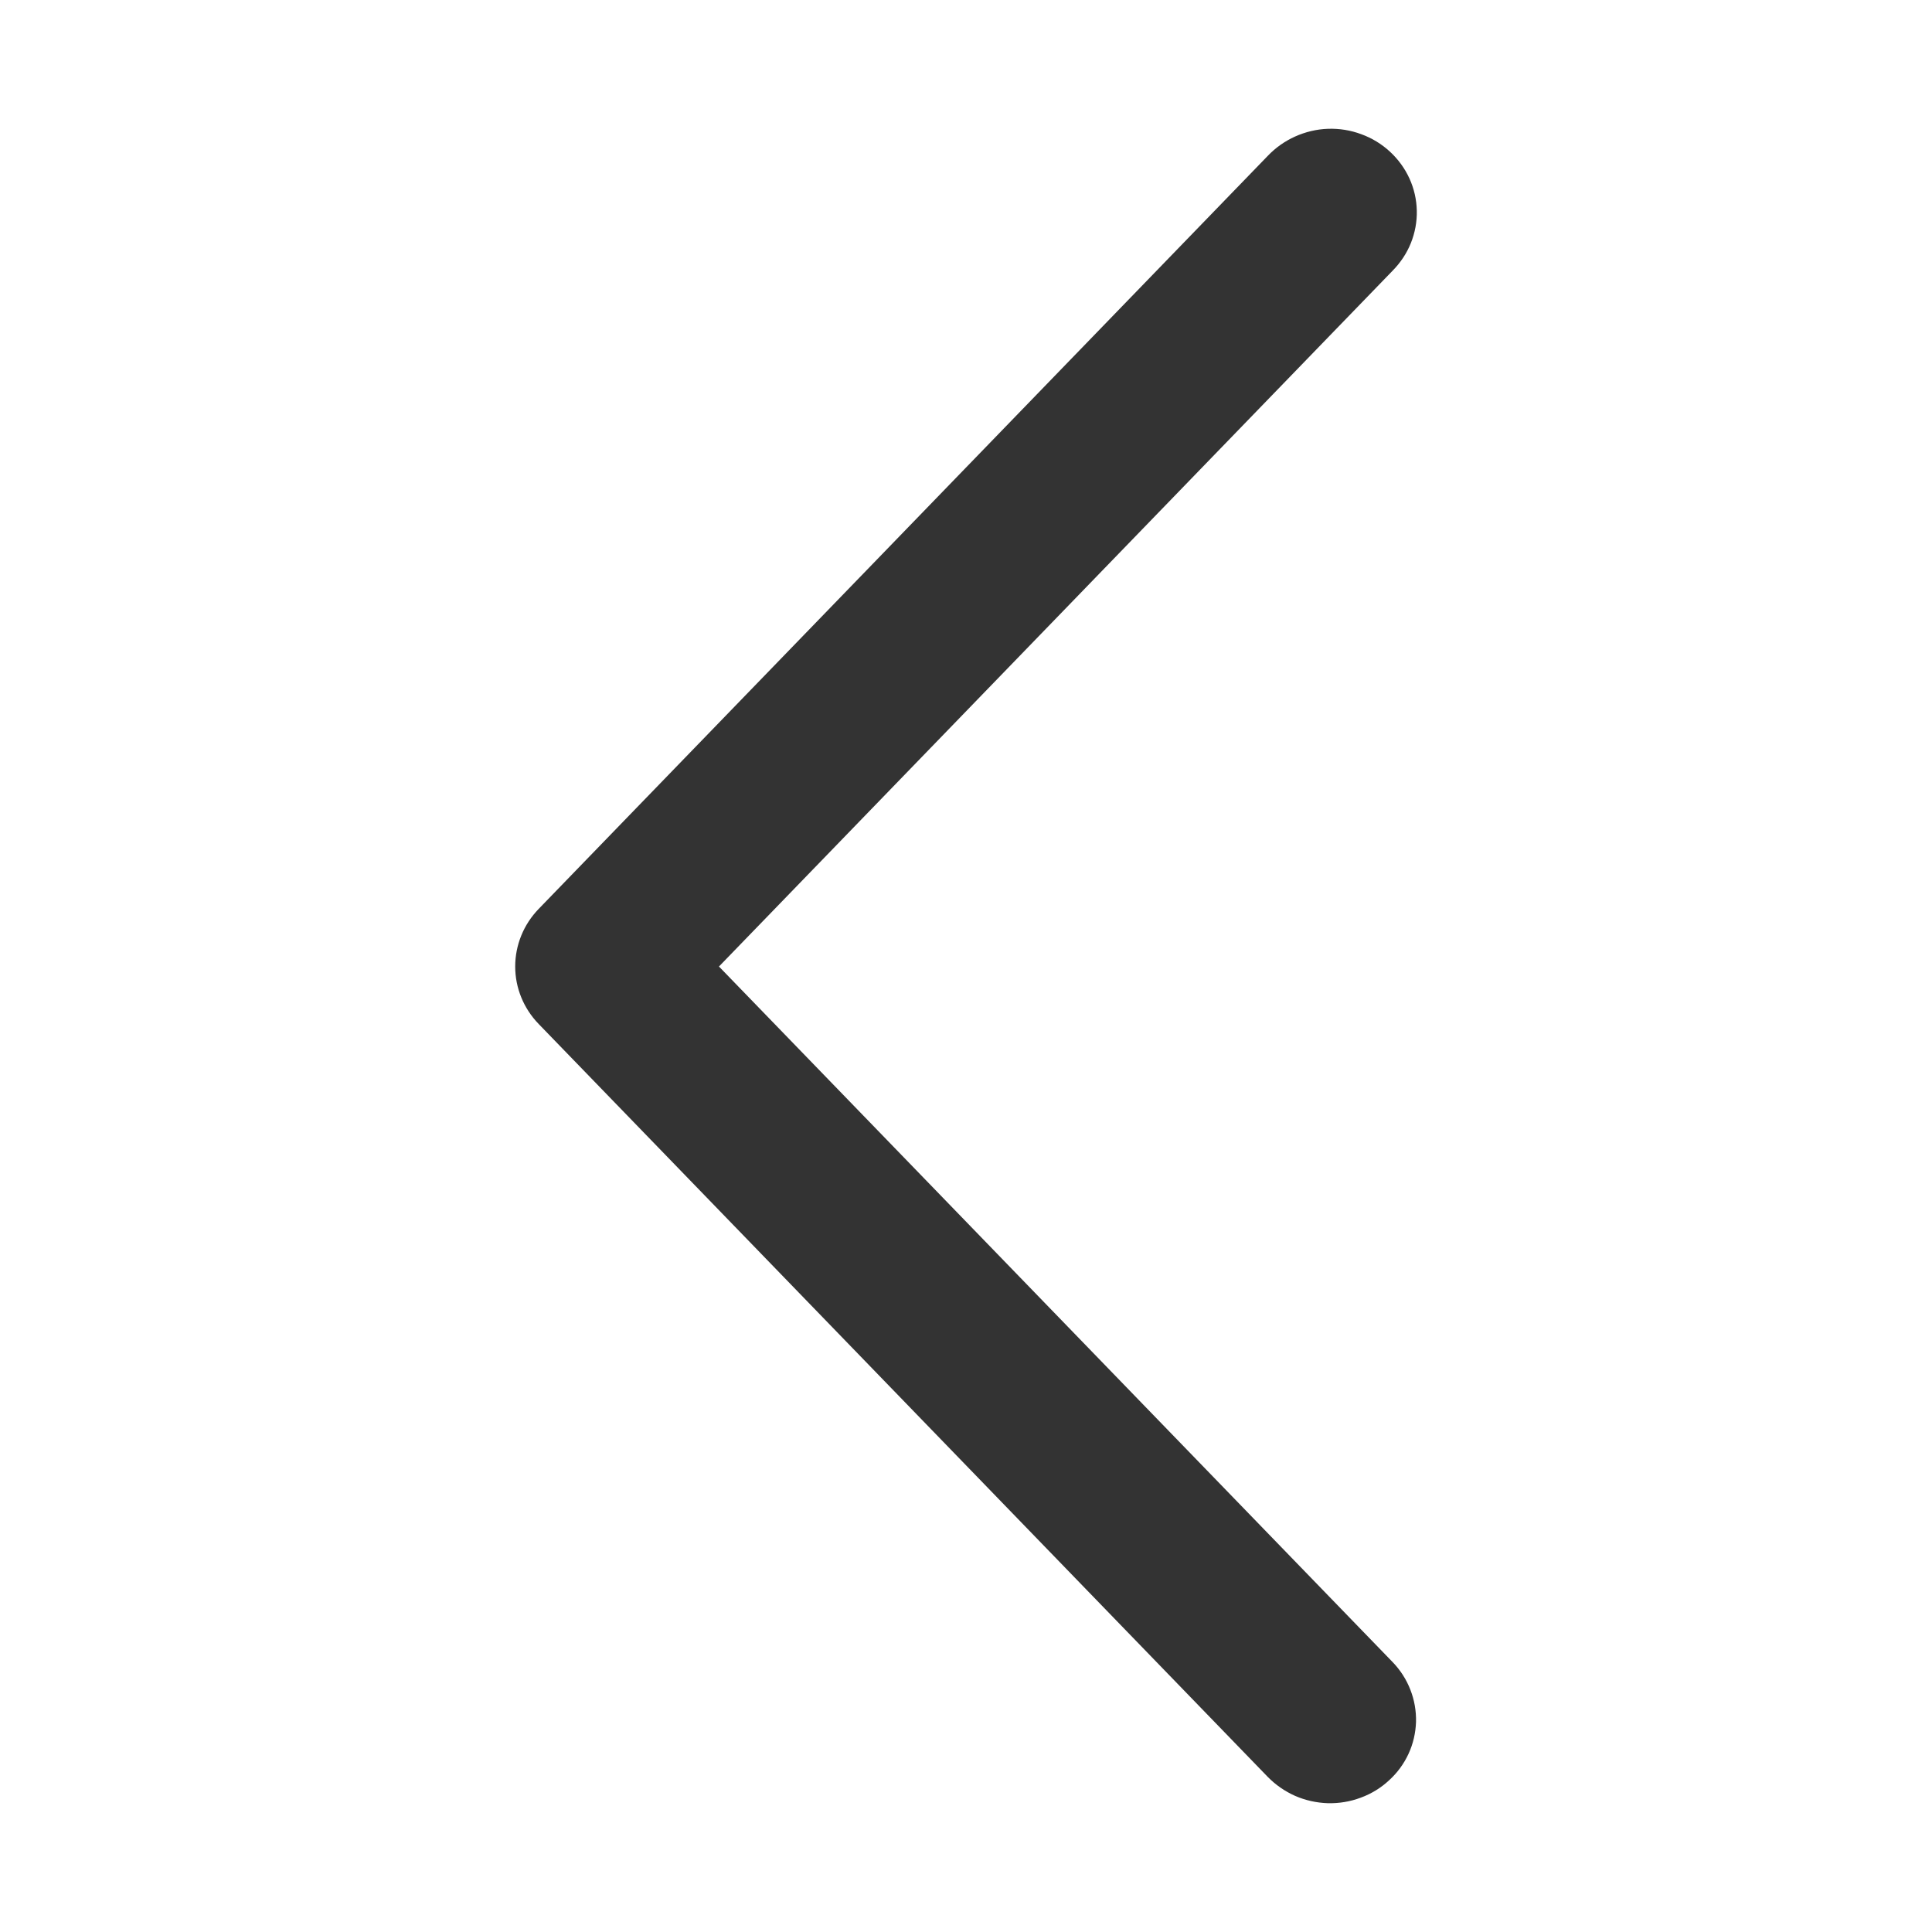 <svg width="15" height="15" viewBox="0 0 15 15" fill="none" xmlns="http://www.w3.org/2000/svg">
<path d="M10.812 12.904C10.872 12.966 10.919 13.039 10.95 13.119C10.981 13.198 10.996 13.283 10.994 13.369C10.991 13.454 10.972 13.538 10.936 13.616C10.9 13.694 10.849 13.764 10.785 13.822C10.722 13.881 10.647 13.927 10.565 13.957C10.483 13.988 10.396 14.002 10.309 14C10.221 13.997 10.135 13.978 10.055 13.943C9.976 13.908 9.904 13.858 9.843 13.796L4.182 7.95C4.065 7.829 4 7.67 4 7.504C4 7.338 4.065 7.178 4.182 7.057L9.843 1.21C9.903 1.147 9.975 1.096 10.055 1.06C10.135 1.024 10.222 1.003 10.31 1C10.399 0.997 10.486 1.011 10.569 1.042C10.652 1.072 10.727 1.118 10.791 1.177C10.855 1.236 10.907 1.307 10.943 1.386C10.979 1.465 10.998 1.549 11 1.635C11.002 1.722 10.986 1.807 10.954 1.887C10.922 1.967 10.873 2.04 10.812 2.102L5.582 7.504L10.812 12.904Z" fill="#333333"/>
</svg>
